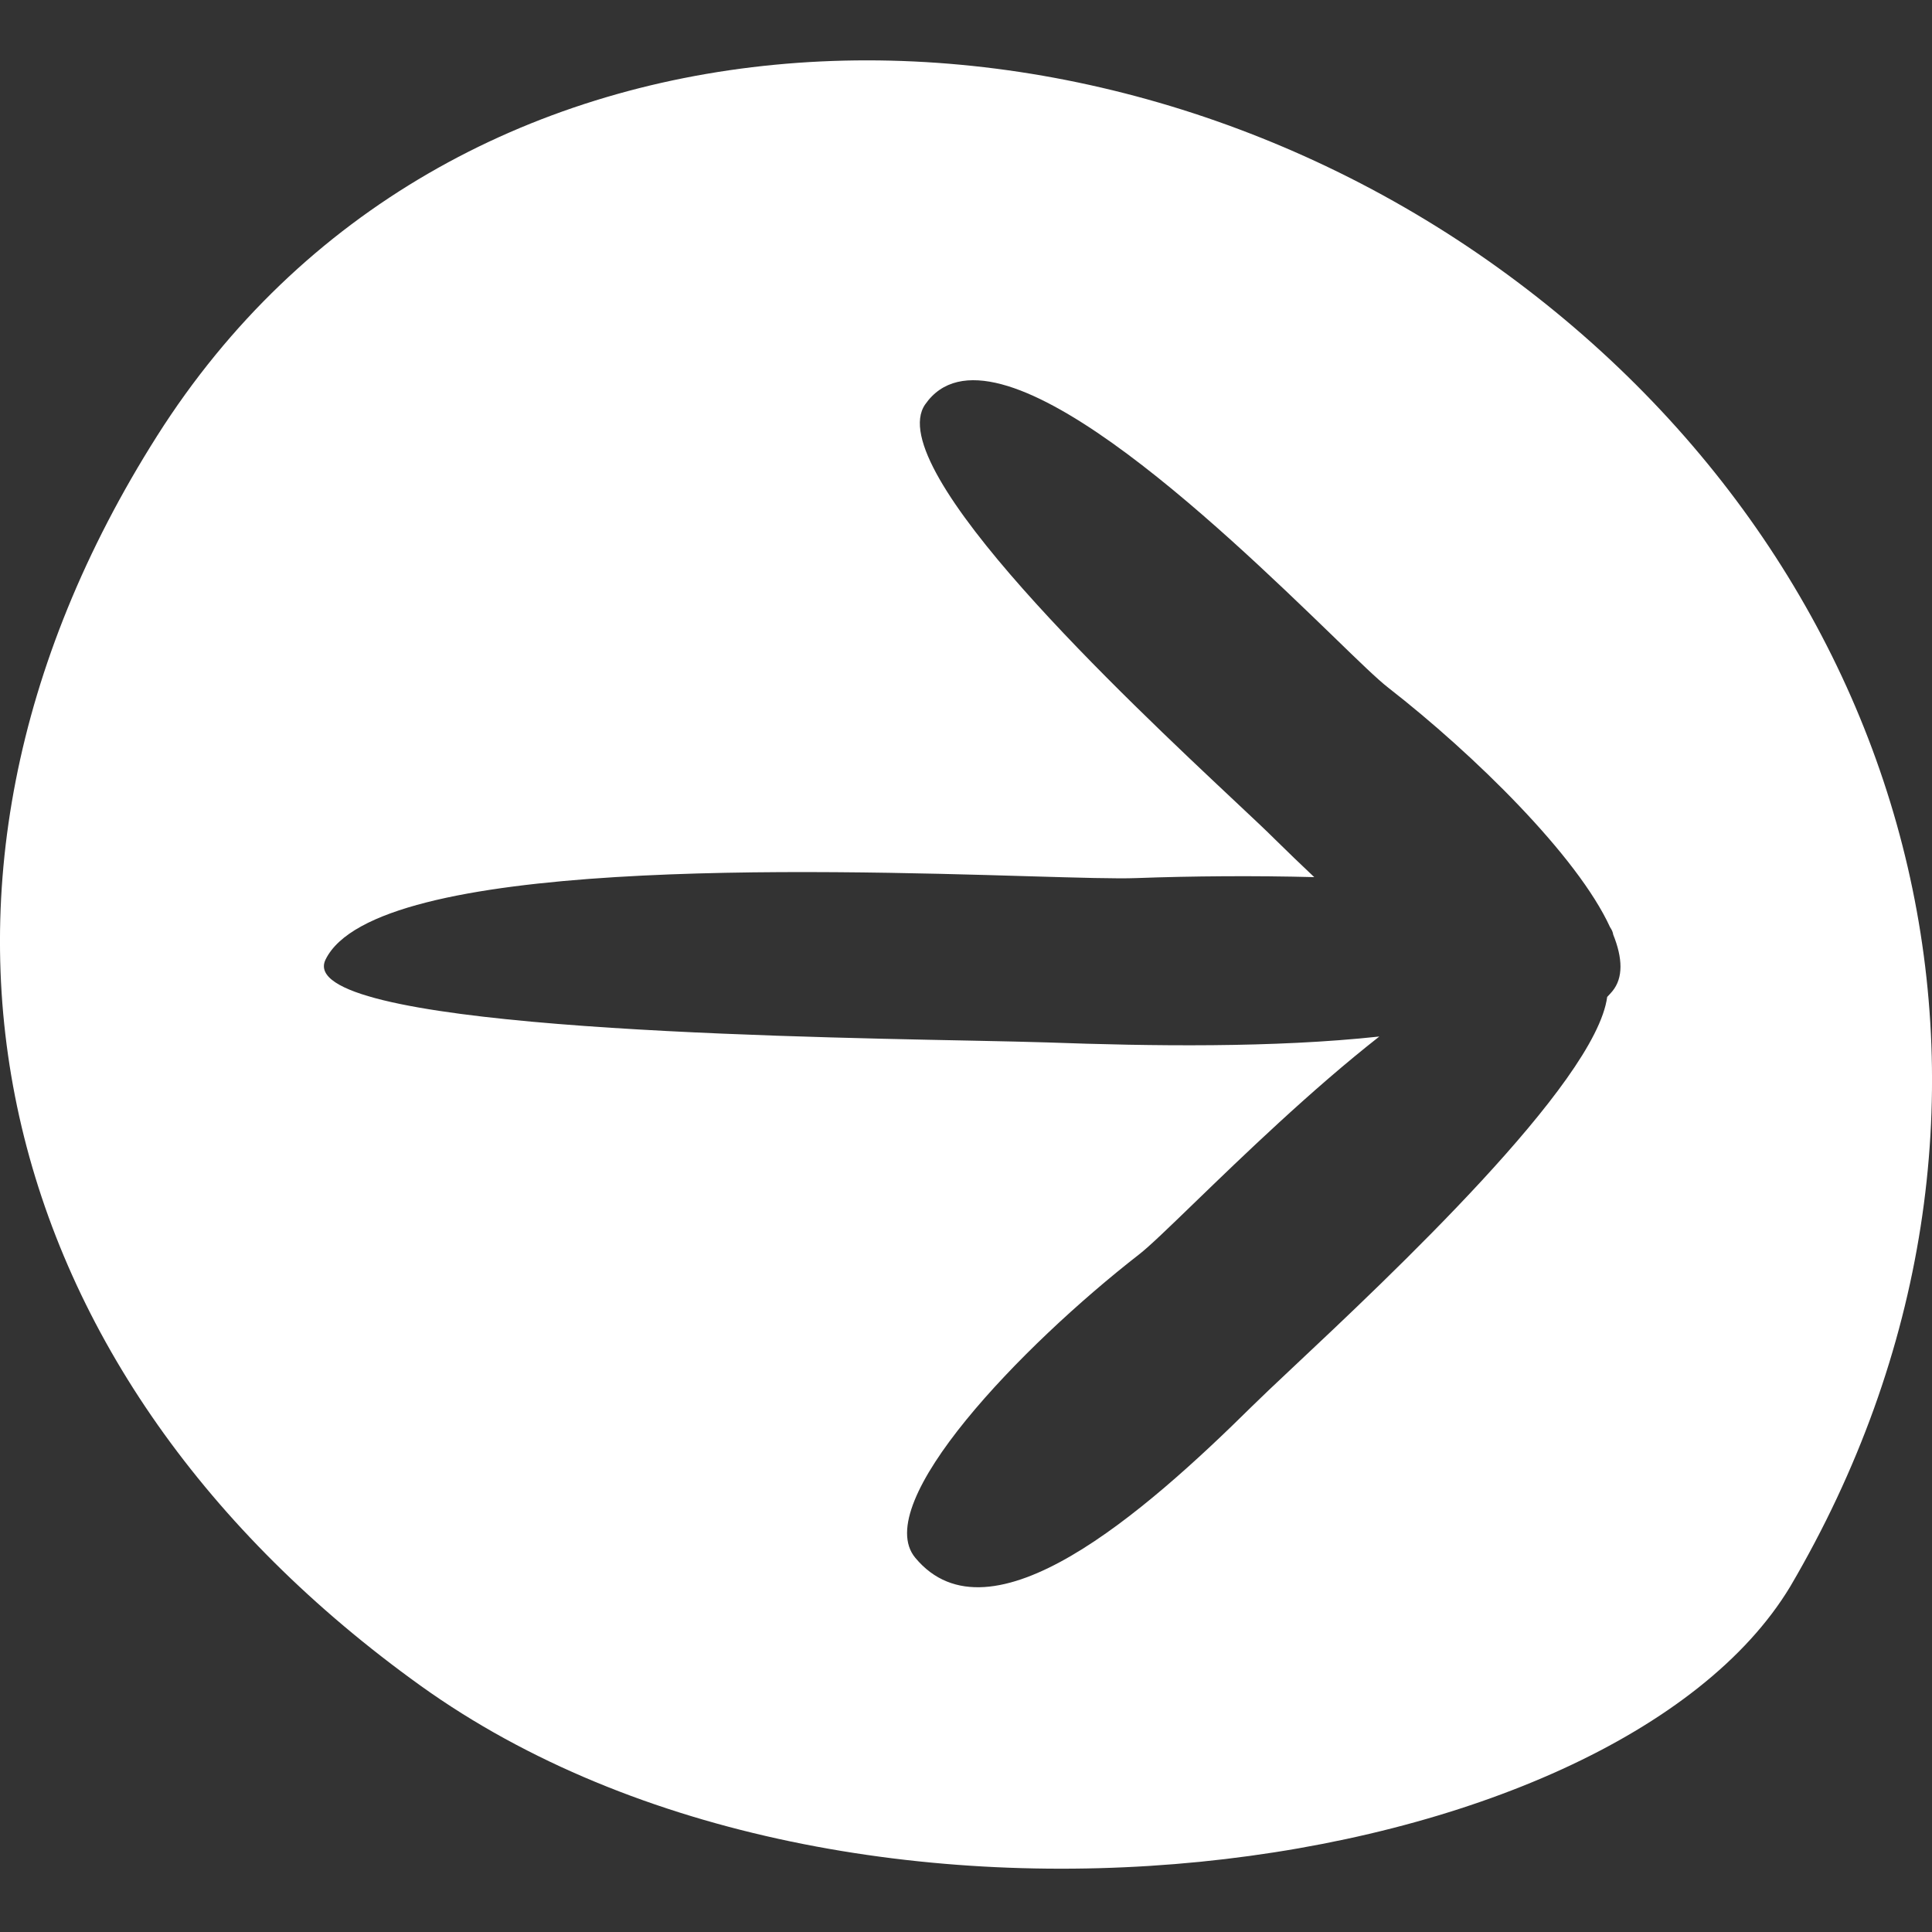 <svg width="16" height="16" viewBox="0 0 16 16" fill="none" xmlns="http://www.w3.org/2000/svg">
<rect x="0" y="0" width="16" height="16" fill="#333333" stroke="none"/>
<path fill-rule="evenodd" clip-rule="evenodd" d="M1.301 3.61C-1.097 7.394 -0.072 11.41 3.484 13.961C7.039 16.512 13.361 15.571 14.826 13.139C17.099 9.269 15.956 4.764 12.4 2.213C8.845 -0.338 3.698 -0.173 1.301 3.61ZM13.334 7.679C13.064 7.089 12.208 6.249 11.498 5.696C11.412 5.63 11.249 5.472 11.037 5.266C10.107 4.367 8.222 2.544 7.662 3.349C7.293 3.88 9.329 5.792 10.23 6.638L10.23 6.638L10.23 6.638C10.375 6.774 10.49 6.882 10.561 6.953C10.664 7.054 10.772 7.159 10.884 7.264C10.387 7.251 9.875 7.255 9.408 7.272C9.252 7.278 8.938 7.269 8.528 7.257L8.528 7.257C6.738 7.204 3.11 7.098 2.696 7.947C2.424 8.507 6.315 8.584 8.038 8.618L8.038 8.618C8.314 8.624 8.534 8.628 8.673 8.633C9.528 8.664 10.547 8.679 11.423 8.584C10.858 9.027 10.29 9.576 9.895 9.958L9.895 9.958C9.682 10.164 9.519 10.322 9.434 10.388C8.457 11.148 7.205 12.451 7.58 12.901C8.199 13.646 9.477 12.528 10.37 11.645C10.442 11.574 10.557 11.465 10.701 11.33L10.701 11.33C11.506 10.574 13.215 8.97 13.31 8.256C13.324 8.242 13.338 8.226 13.352 8.21C13.445 8.098 13.438 7.934 13.36 7.74C13.357 7.719 13.348 7.699 13.334 7.679Z" fill="white"/>
</svg>
